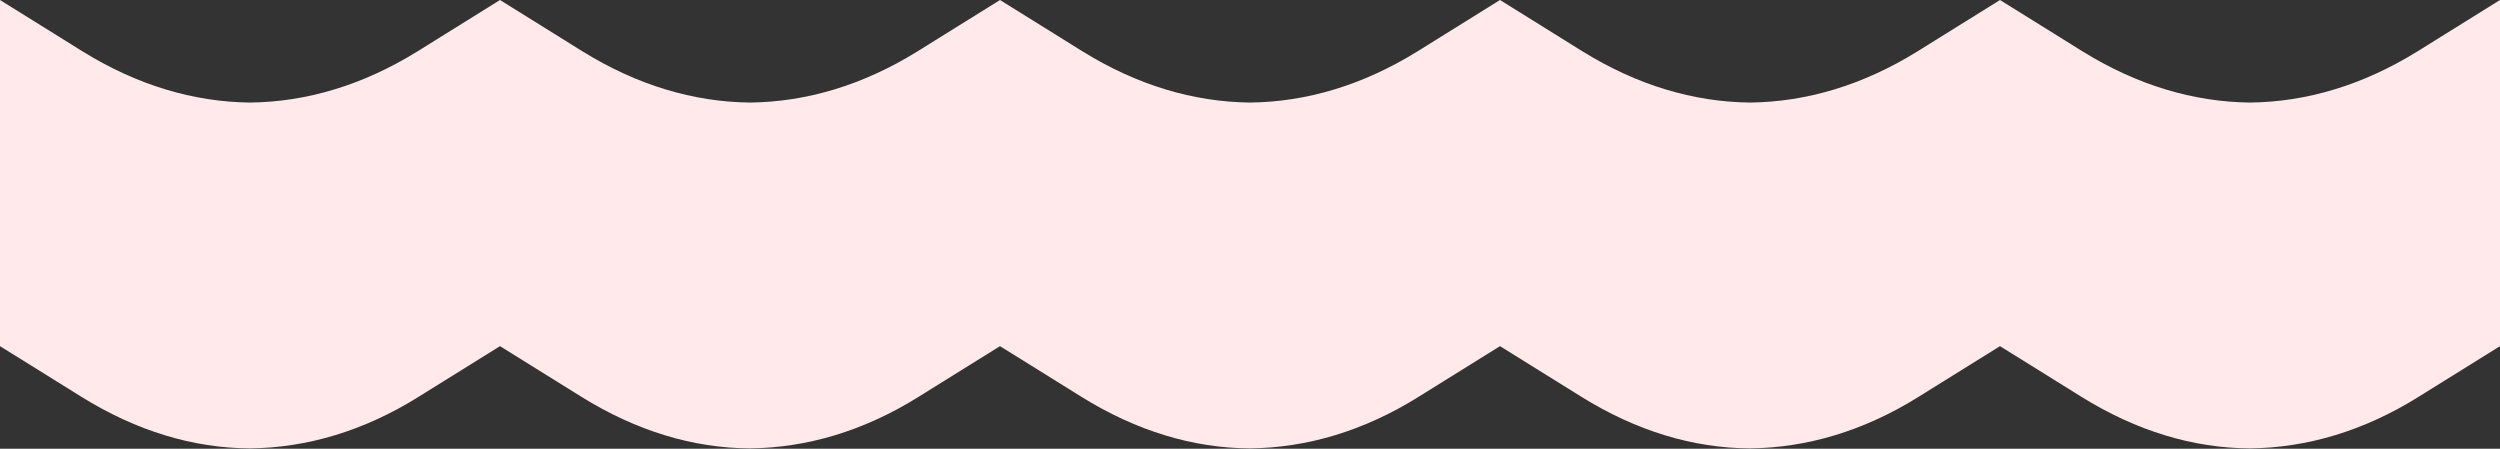 <svg width="78" height="14" viewBox="0 0 78 14" fill="none" xmlns="http://www.w3.org/2000/svg">
<rect x="0" y="0" width="78" height="14" fill="#333333" stroke="none"/>
<path d="M75.43 1.6C73.72 2.66 71.96 3.18 70.2 3.2C68.44 3.18 66.68 2.66 64.97 1.6L62.4 0L59.83 1.6C58.12 2.66 56.36 3.18 54.6 3.2C52.84 3.18 51.08 2.66 49.37 1.6L46.8 0L44.23 1.6C42.52 2.66 40.76 3.18 39 3.2C37.24 3.18 35.48 2.66 33.77 1.6L31.2 0L28.63 1.6C26.92 2.66 25.16 3.18 23.4 3.2C21.64 3.18 19.88 2.66 18.17 1.6L15.6 0L13.03 1.6C11.32 2.66 9.56 3.18 7.8 3.2C6.04 3.18 4.28 2.66 2.57 1.6L0 0V10.8L2.54 12.38C4.26 13.45 6.03 13.98 7.8 13.99C9.57 13.97 11.35 13.45 13.06 12.38L15.6 10.8L18.14 12.38C19.86 13.45 21.63 13.98 23.4 13.99C25.17 13.97 26.95 13.45 28.66 12.38L31.2 10.8L33.74 12.38C35.46 13.45 37.23 13.98 39 13.99C40.77 13.97 42.55 13.45 44.26 12.38L46.8 10.8L49.34 12.38C51.06 13.45 52.83 13.98 54.6 13.99C56.37 13.97 58.15 13.45 59.86 12.38L62.4 10.8L64.94 12.38C66.66 13.45 68.43 13.98 70.2 13.99C71.97 13.97 73.75 13.45 75.46 12.38L78 10.8V0L75.43 1.6Z" fill="#FFE9EB"/>
</svg>
